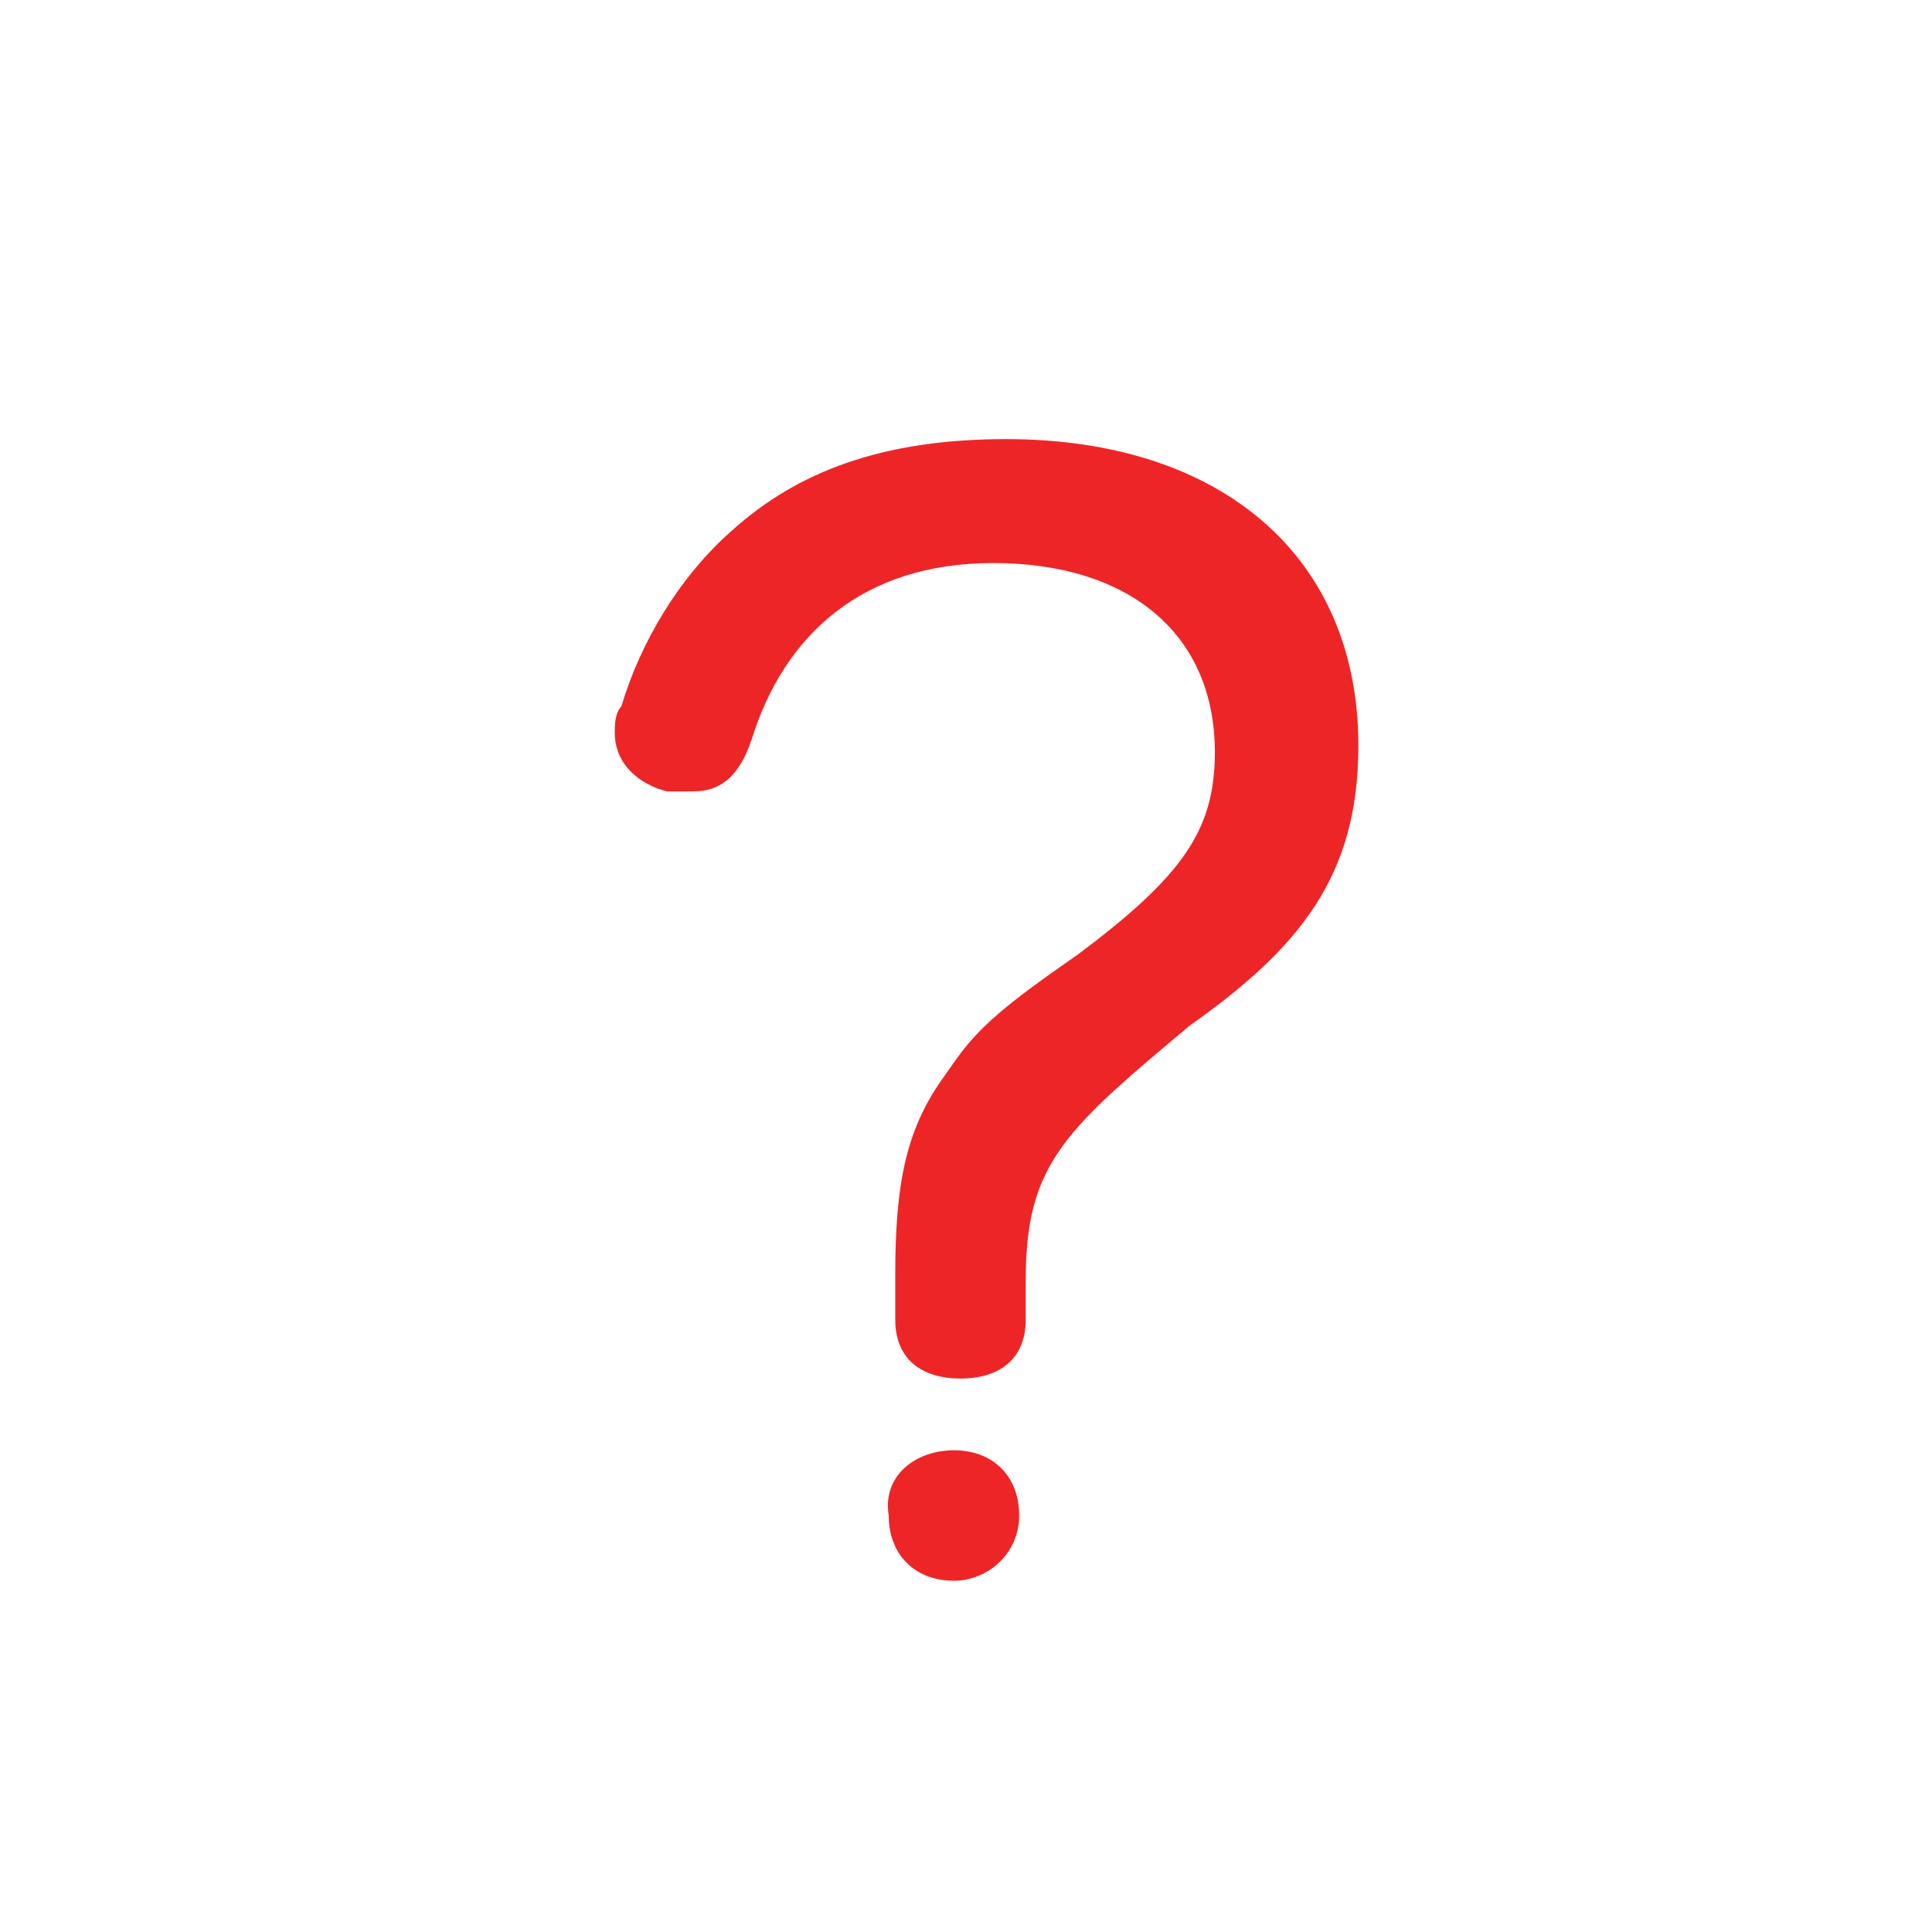 <?xml version="1.0" encoding="UTF-8"?>
<svg width="21px" height="21px" viewBox="0 0 21 21" version="1.1" xmlns="http://www.w3.org/2000/svg" xmlns:xlink="http://www.w3.org/1999/xlink">
    <!-- Generator: sketchtool 61.2 (101010) - https://sketch.com -->
    <title>33D2C6DA-CC69-498A-B7EE-C7E4F38C8E3D</title>
    <desc>Created with sketchtool.</desc>
    <g id="UI-Cortes" stroke="none" stroke-width="1" fill="none" fill-rule="evenodd">
        <g id="CORTE-1---S---02-Navegación---Menu-Desplegado---Resumen" transform="translate(-20, -530)" fill="#EE2527" fill-rule="nonzero">
            <g id="Nav-Drawer/1.-Group/A.-Side/_Light-Copy-4" transform="translate(0, 70)">
                <g id="Line-items" transform="translate(0, 60)">
                    <g id="Secundarios" transform="translate(0, 390)">
                        <g id="Navbar/Primary/⏺-Line-item/Enabled">
                            <g id="icon/custom/help" transform="translate(20, 10)">
                                <path d="M10.369,15.764 C10.795,15.764 11.078,16.047 11.078,16.473 C11.078,16.898 10.724,17.182 10.369,17.182 C9.944,17.182 9.66,16.898 9.66,16.473 C9.589,16.047 9.944,15.764 10.369,15.764 Z M10.936,4.773 C13.276,4.773 14.765,6.049 14.765,8.105 C14.765,9.524 14.127,10.304 12.922,11.155 L12.476,11.532 C11.479,12.387 11.149,12.797 11.149,13.92 L11.149,14.345 C11.149,14.771 10.865,14.984 10.44,14.984 C10.015,14.984 9.731,14.771 9.731,14.345 L9.731,13.849 C9.731,12.852 9.856,12.291 10.222,11.757 L10.397,11.509 C10.642,11.17 10.903,10.938 11.716,10.375 C12.851,9.524 13.205,9.027 13.205,8.176 C13.205,6.9 12.284,6.12 10.795,6.12 C9.376,6.12 8.525,6.9 8.171,8.035 C8.029,8.46 7.816,8.602 7.533,8.602 L7.249,8.602 C6.965,8.531 6.682,8.318 6.682,7.964 C6.682,7.893 6.682,7.751 6.753,7.68 C6.965,6.971 7.391,6.262 7.958,5.765 C8.667,5.127 9.589,4.773 10.936,4.773 Z" id="-↳Color"></path>
                            </g>
                        </g>
                    </g>
                </g>
            </g>
        </g>
    </g>
</svg>